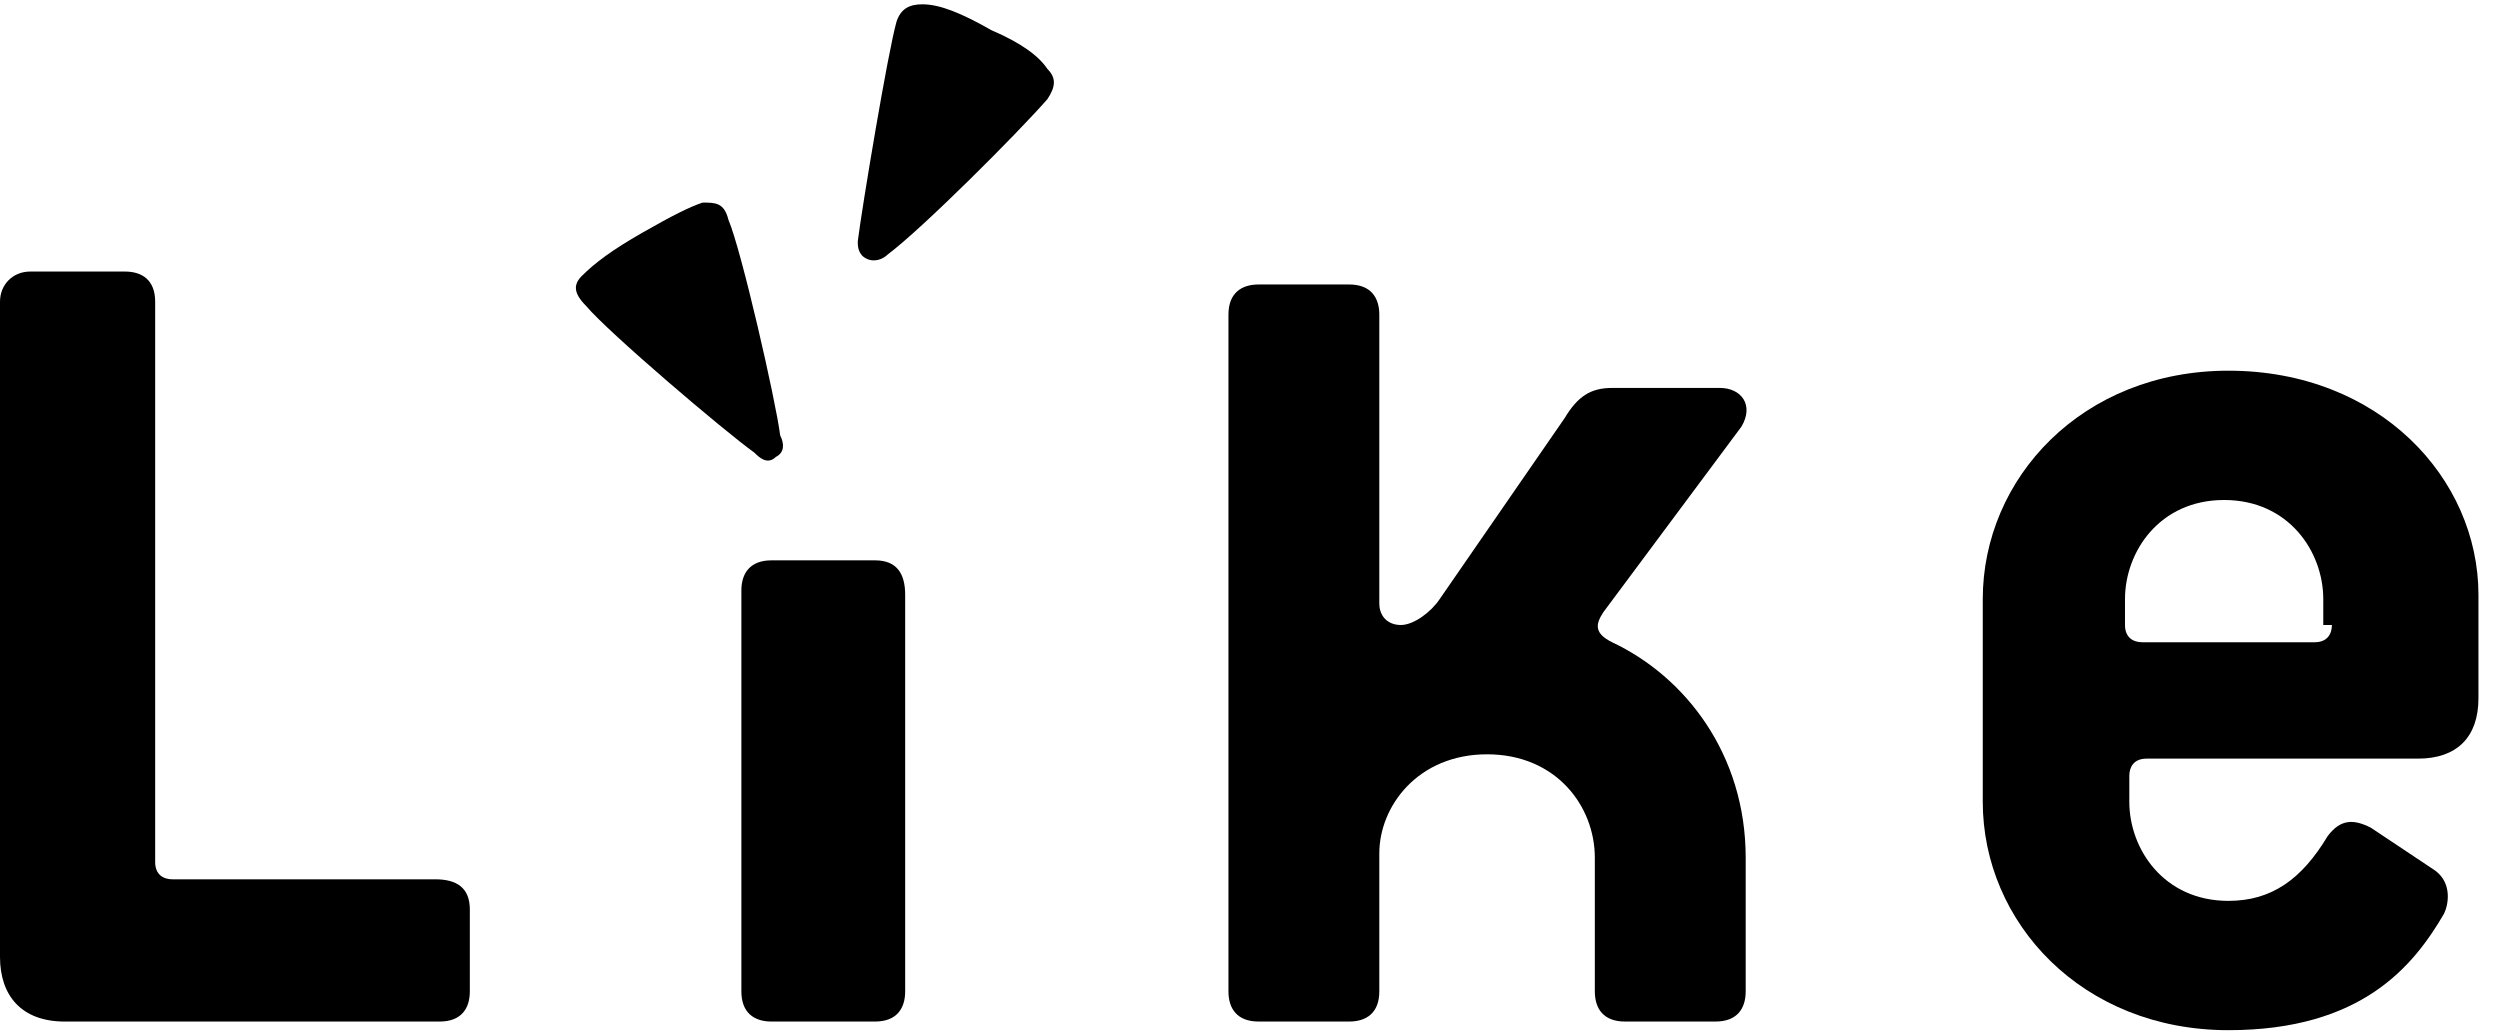 <?xml version="1.0" encoding="UTF-8"?>
<svg enable-background="new 0 0 58 24" version="1.1" viewBox="0 0 58 24" xml:space="preserve" xmlns="http://www.w3.org/2000/svg">
<path d="m20.3 13h-2.4c-0.5 0-0.7 0.3-0.7 0.7v9.3c0 0.5 0.3 0.7 0.7 0.7h2.4c0.5 0 0.7-0.3 0.7-0.7v-9.2c0-0.5-0.2-0.8-0.7-0.8"/>
<path d="m18 10.6c0.2-0.1 0.2-0.3 0.1-0.5-0.1-0.8-0.9-4.3-1.2-5-0.1-0.4-0.3-0.4-0.6-0.4-0.3 0.1-0.7 0.3-1.4 0.7s-1.1 0.7-1.4 1c-0.2 0.2-0.2 0.4 0.1 0.7 0.5 0.6 3.2 2.9 3.9 3.4 0.1 0.1 0.3 0.3 0.5 0.1z"/>
<path d="m20.1 6c0.2 0.1 0.4 0 0.5-0.1 0.8-0.6 3-2.8 3.7-3.6 0.2-0.3 0.2-0.5 0-0.7-0.2-0.3-0.6-0.6-1.3-0.9-0.7-0.4-1.2-0.6-1.6-0.6-0.3 0-0.5 0.1-0.6 0.4-0.2 0.7-0.8 4.3-0.9 5.1 0 0.1 0 0.3 0.2 0.4z"/>
<path d="m39.8 23.7h-2.1c-0.5 0-0.7-0.3-0.7-0.7v-3.1c0-1.2-0.9-2.4-2.5-2.4s-2.5 1.2-2.5 2.3v3.2c0 0.5-0.3 0.7-0.7 0.7h-2.1c-0.5 0-0.7-0.3-0.7-0.7v-15.7c0-0.5 0.3-0.7 0.7-0.7h2.1c0.5 0 0.7 0.3 0.7 0.7v6.7c0 0.3 0.2 0.5 0.5 0.5s0.7-0.3 0.9-0.6l2.9-4.2c0.3-0.5 0.6-0.7 1.1-0.7h2.5c0.5 0 0.8 0.4 0.5 0.9l-3.2 4.3c-0.2 0.3-0.2 0.5 0.2 0.7 1.7 0.8 3.1 2.6 3.1 5v3.1c0 0.4-0.2 0.7-0.7 0.7"/>
<path d="m54.1 14.5c0 0.2-0.1 0.4-0.4 0.4h-4c-0.2 0-0.4-0.1-0.4-0.4v-0.6c0-1.1 0.8-2.3 2.3-2.3s2.3 1.2 2.3 2.3v0.6zm-2.4-5.9c-3.4 0-5.7 2.5-5.7 5.3v4.7c0 2.8 2.3 5.3 5.7 5.3 3.1 0 4.3-1.5 5-2.7 0.1-0.2 0.2-0.7-0.2-1l-1.5-1c-0.4-0.2-0.7-0.2-1 0.2-0.6 1-1.3 1.5-2.3 1.5-1.5 0-2.3-1.2-2.3-2.3v-0.6c0-0.2 0.1-0.4 0.4-0.4h6.3c0.9 0 1.4-0.5 1.4-1.4v-2.4c0-2.7-2.3-5.2-5.8-5.2z"/>
<path d="M10.1,20.4H4c-0.2,0-0.4-0.1-0.4-0.4V7c0-0.5-0.3-0.7-0.7-0.7H0.7C0.3,6.3,0,6.6,0,7v15.2c0,0.9,0.5,1.5,1.5,1.5h8.7  c0.5,0,0.7-0.3,0.7-0.7v-1.9C10.9,20.6,10.6,20.4,10.1,20.4"/>
</svg>
